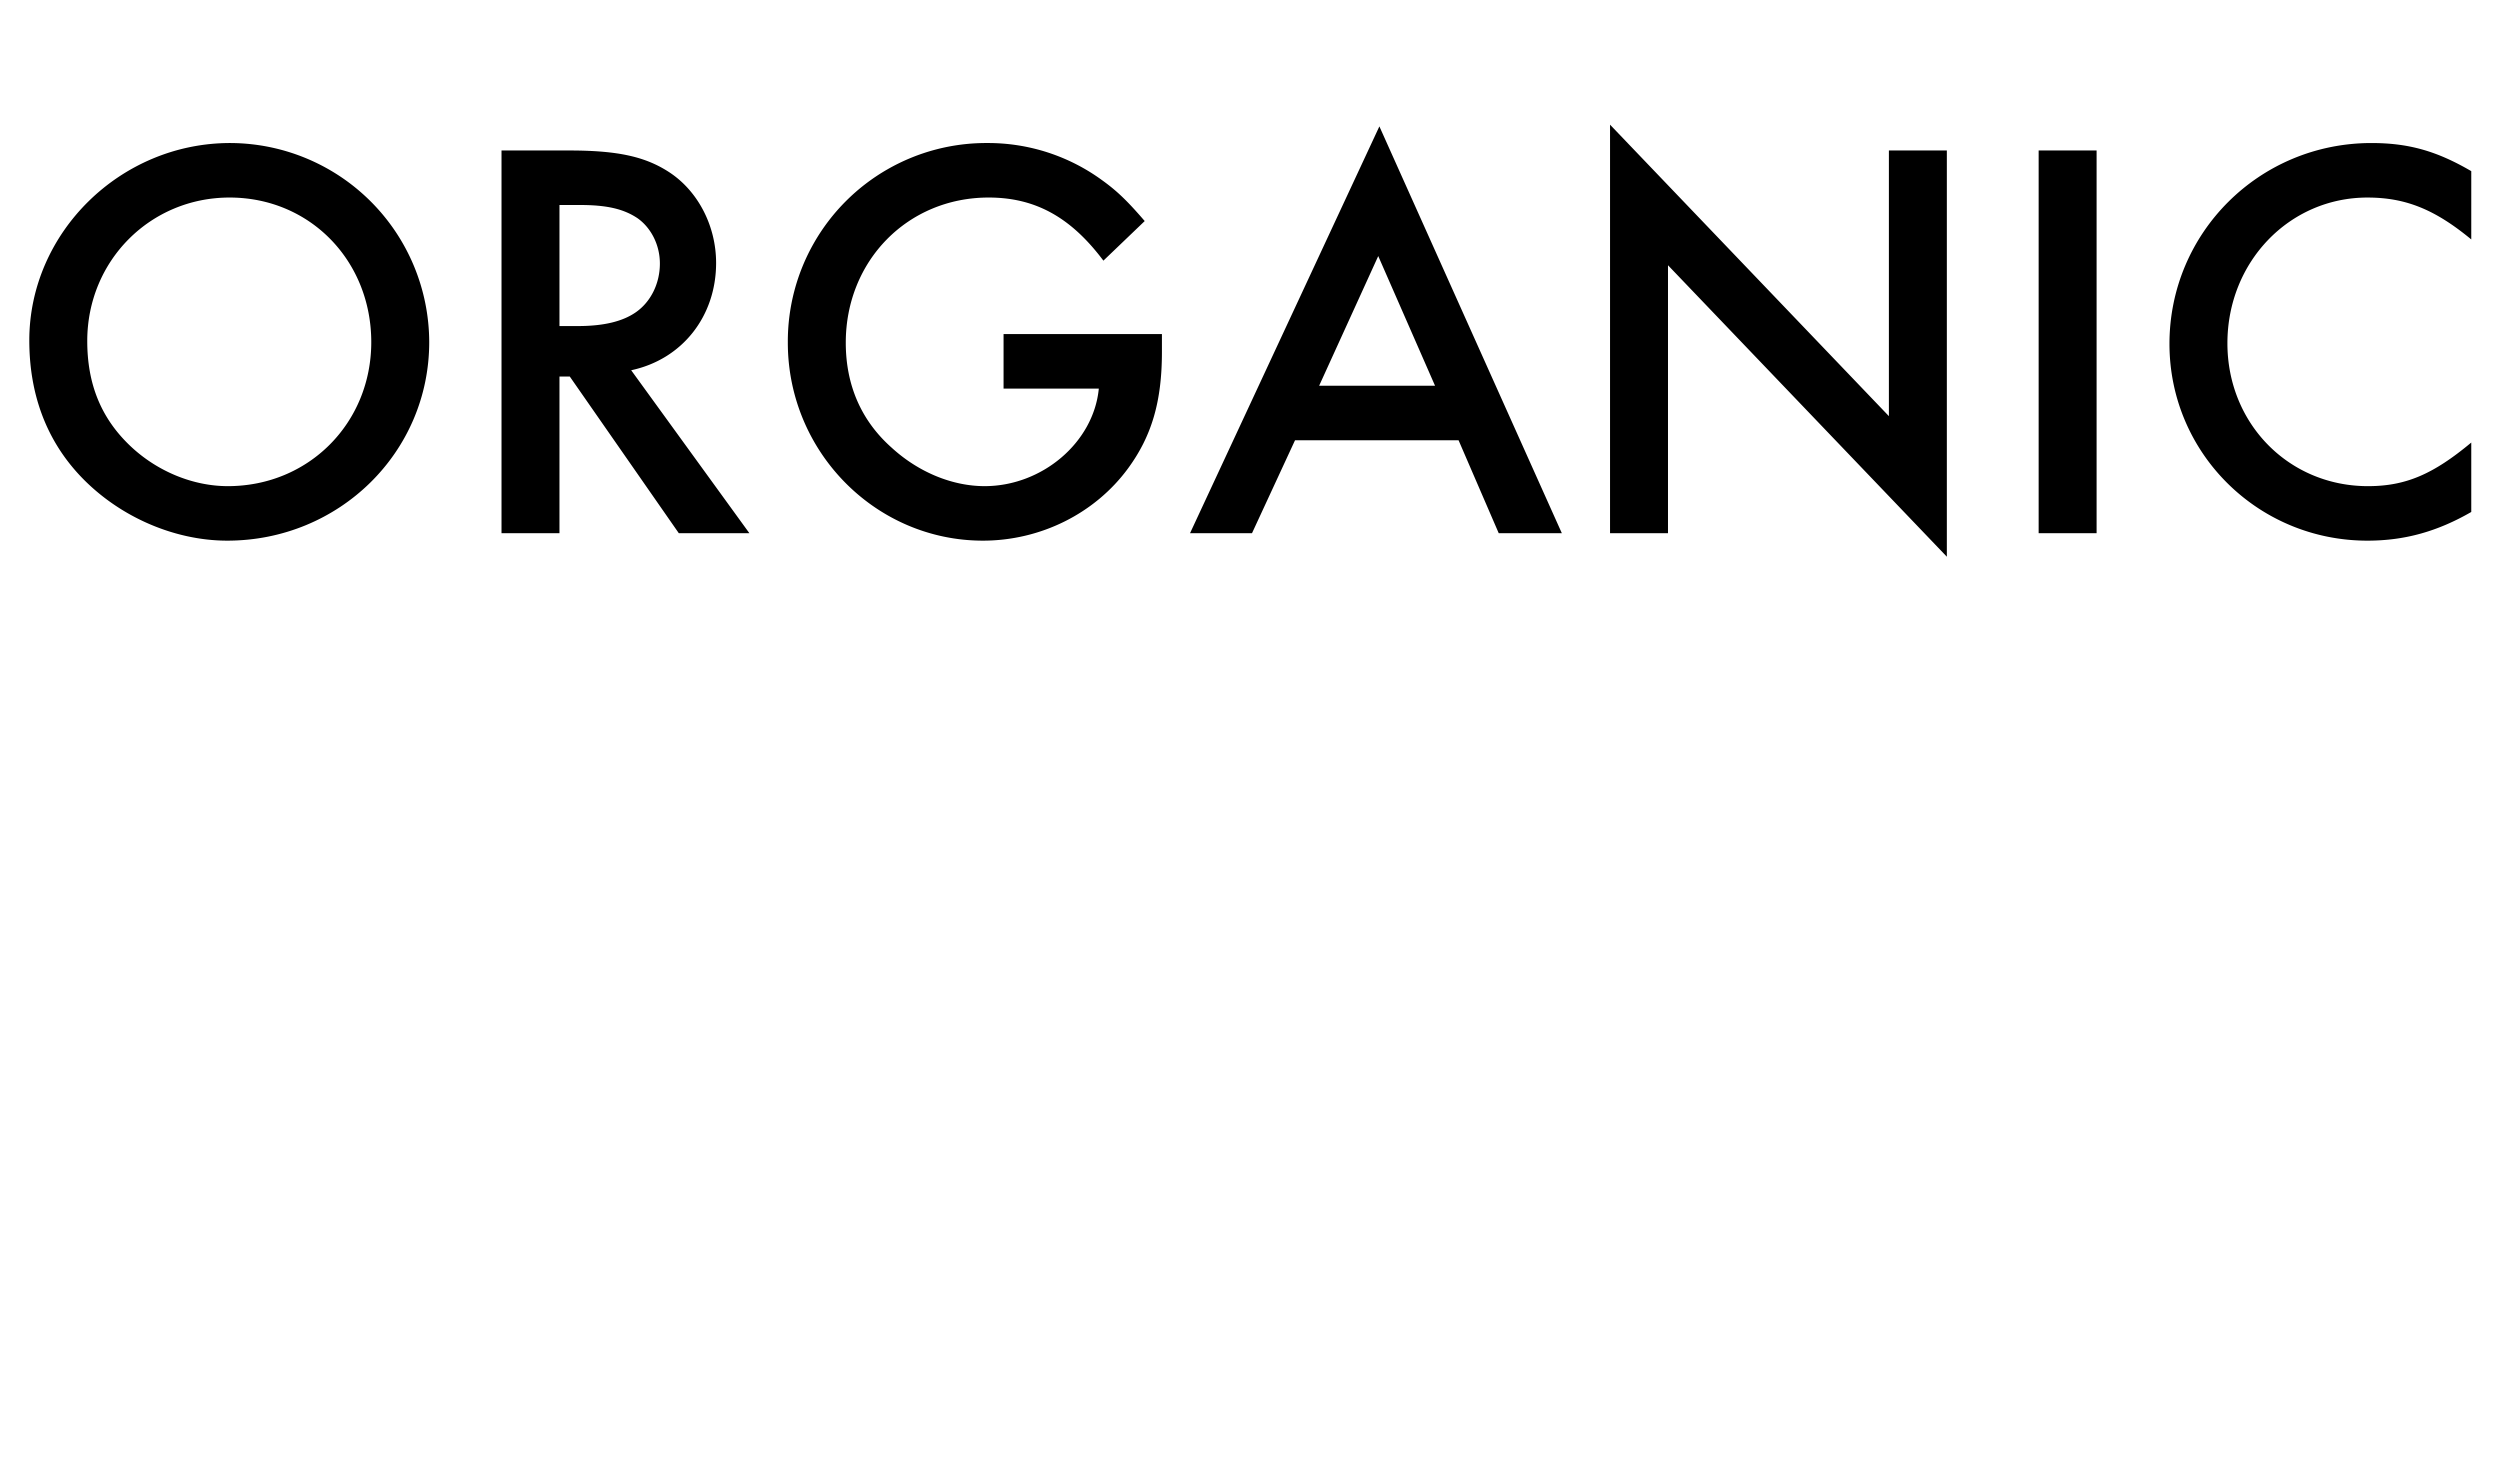 <svg width="61" height="36" xmlns="http://www.w3.org/2000/svg"><path d="M5.615 3.49c-2.674 0-4.9 2.184-4.9 4.816 0 1.274.392 2.366 1.176 3.234.924 1.022 2.31 1.652 3.654 1.652 2.73 0 4.928-2.156 4.928-4.844A4.87 4.87 0 0 0 5.615 3.49zm-.014 1.33c1.96 0 3.458 1.54 3.458 3.528 0 1.974-1.526 3.514-3.5 3.514-.854 0-1.736-.364-2.394-.994-.7-.672-1.036-1.498-1.036-2.548 0-1.96 1.54-3.5 3.472-3.5zm9.8 4.214c1.246-.266 2.072-1.316 2.072-2.618 0-.896-.434-1.736-1.12-2.198-.588-.392-1.26-.546-2.464-.546h-1.652v9.338h1.414V9.188h.252l2.66 3.822h1.722zm-1.75-1.078V5.002h.504c.658 0 1.064.098 1.4.322.336.238.546.658.546 1.106 0 .49-.224.938-.588 1.19-.322.224-.784.336-1.414.336zm10.836.196v1.33h2.324c-.126 1.316-1.386 2.38-2.786 2.38-.784 0-1.61-.336-2.268-.938-.742-.658-1.12-1.526-1.12-2.562 0-2.002 1.512-3.542 3.486-3.542 1.134 0 2.002.476 2.8 1.54l1.008-.966c-.434-.504-.686-.742-1.036-.994a4.715 4.715 0 0 0-2.8-.91 4.84 4.84 0 0 0-4.872 4.872c0 2.66 2.142 4.83 4.76 4.83 1.4 0 2.73-.658 3.542-1.764.574-.784.826-1.624.826-2.842v-.434zm11.102 2.59l.98 2.268h1.54l-4.452-9.926-4.62 9.926h1.512l1.05-2.268zm-.574-1.33h-2.828l1.442-3.164zm4.27 3.598h1.414V6.472l6.804 7.112V3.672h-1.414v6.482l-6.804-7.112zm11.872-9.338h-1.414v9.338h1.414zm9.142.504c-.84-.49-1.526-.686-2.436-.686-2.73 0-4.928 2.184-4.928 4.9 0 2.66 2.156 4.802 4.83 4.802.91 0 1.708-.224 2.534-.7v-1.694c-.924.77-1.596 1.064-2.52 1.064-1.932 0-3.43-1.526-3.43-3.486 0-1.988 1.512-3.556 3.416-3.556.938 0 1.652.294 2.534 1.022z"/></svg>